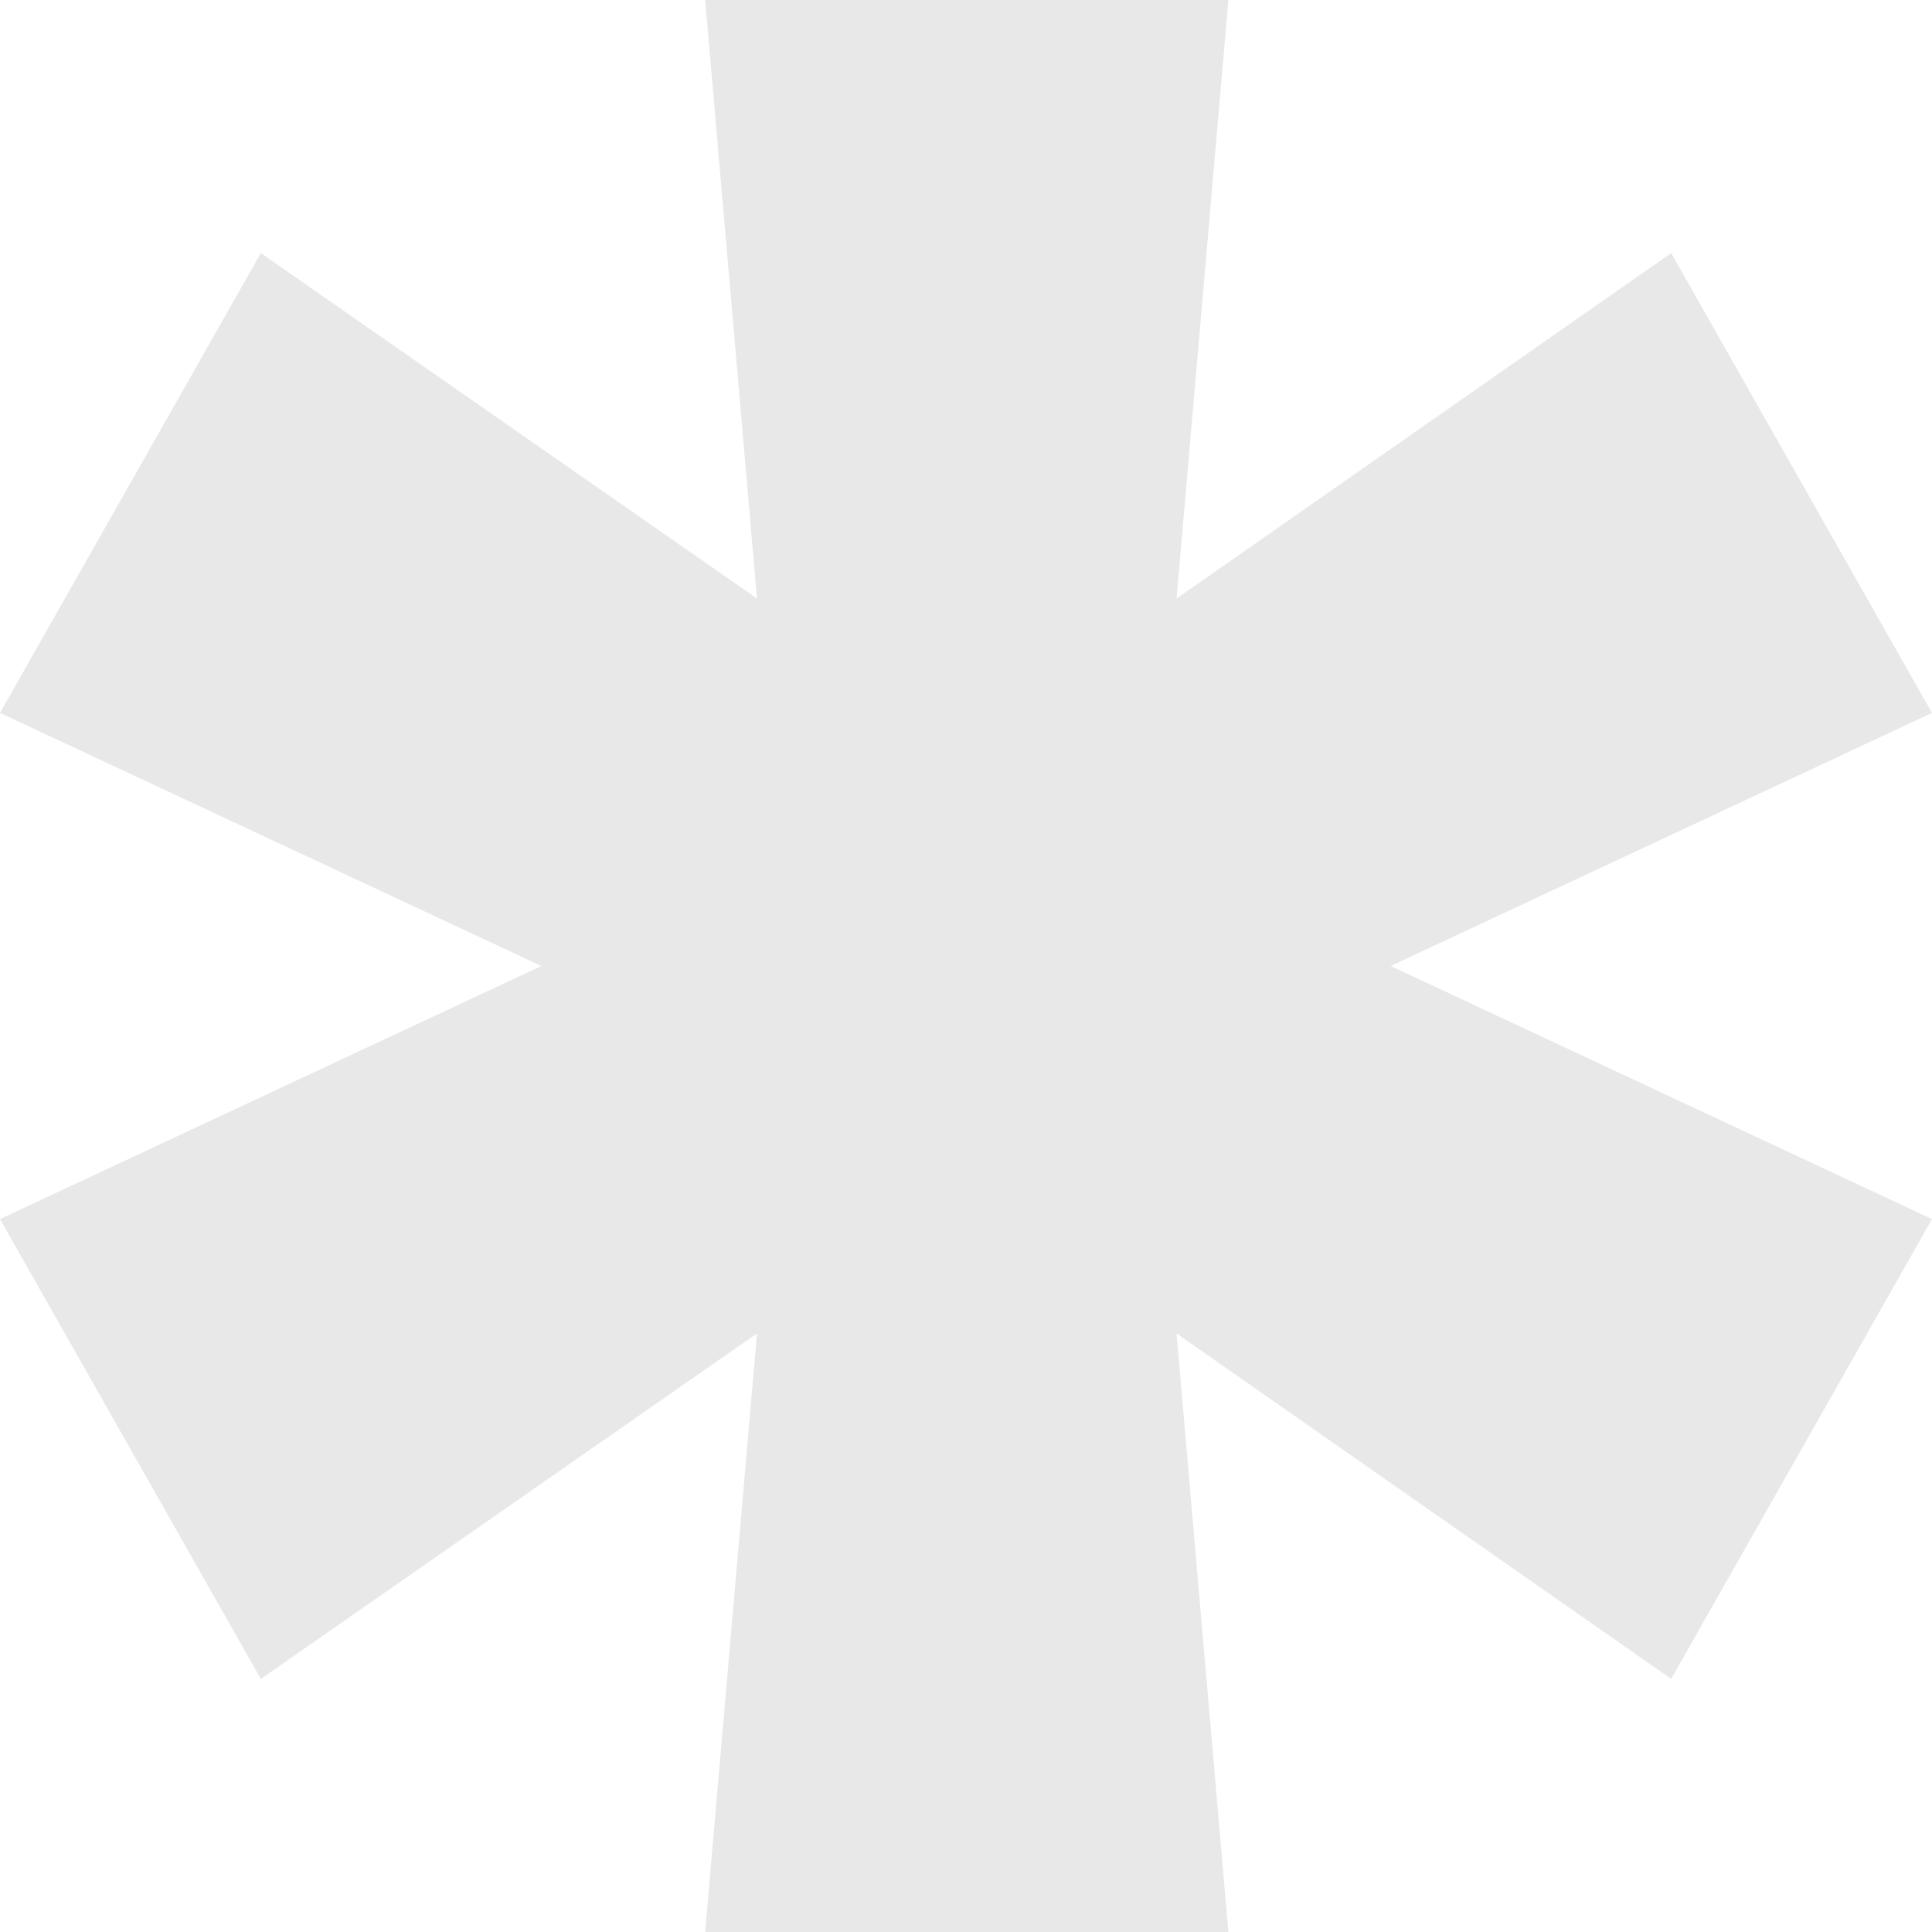 <svg width="5" height="5" viewBox="0 0 5 5" fill="none" xmlns="http://www.w3.org/2000/svg">
<path d="M1.825 5L1.959 3.451L0.675 4.345L0 3.155L1.401 2.5L0 1.845L0.675 0.655L1.959 1.549L1.825 0H3.179L3.045 1.549L4.325 0.655L5 1.845L3.599 2.5L5 3.155L4.325 4.345L3.045 3.451L3.179 5H1.825Z" fill="#E8E8E8"/>
</svg>
